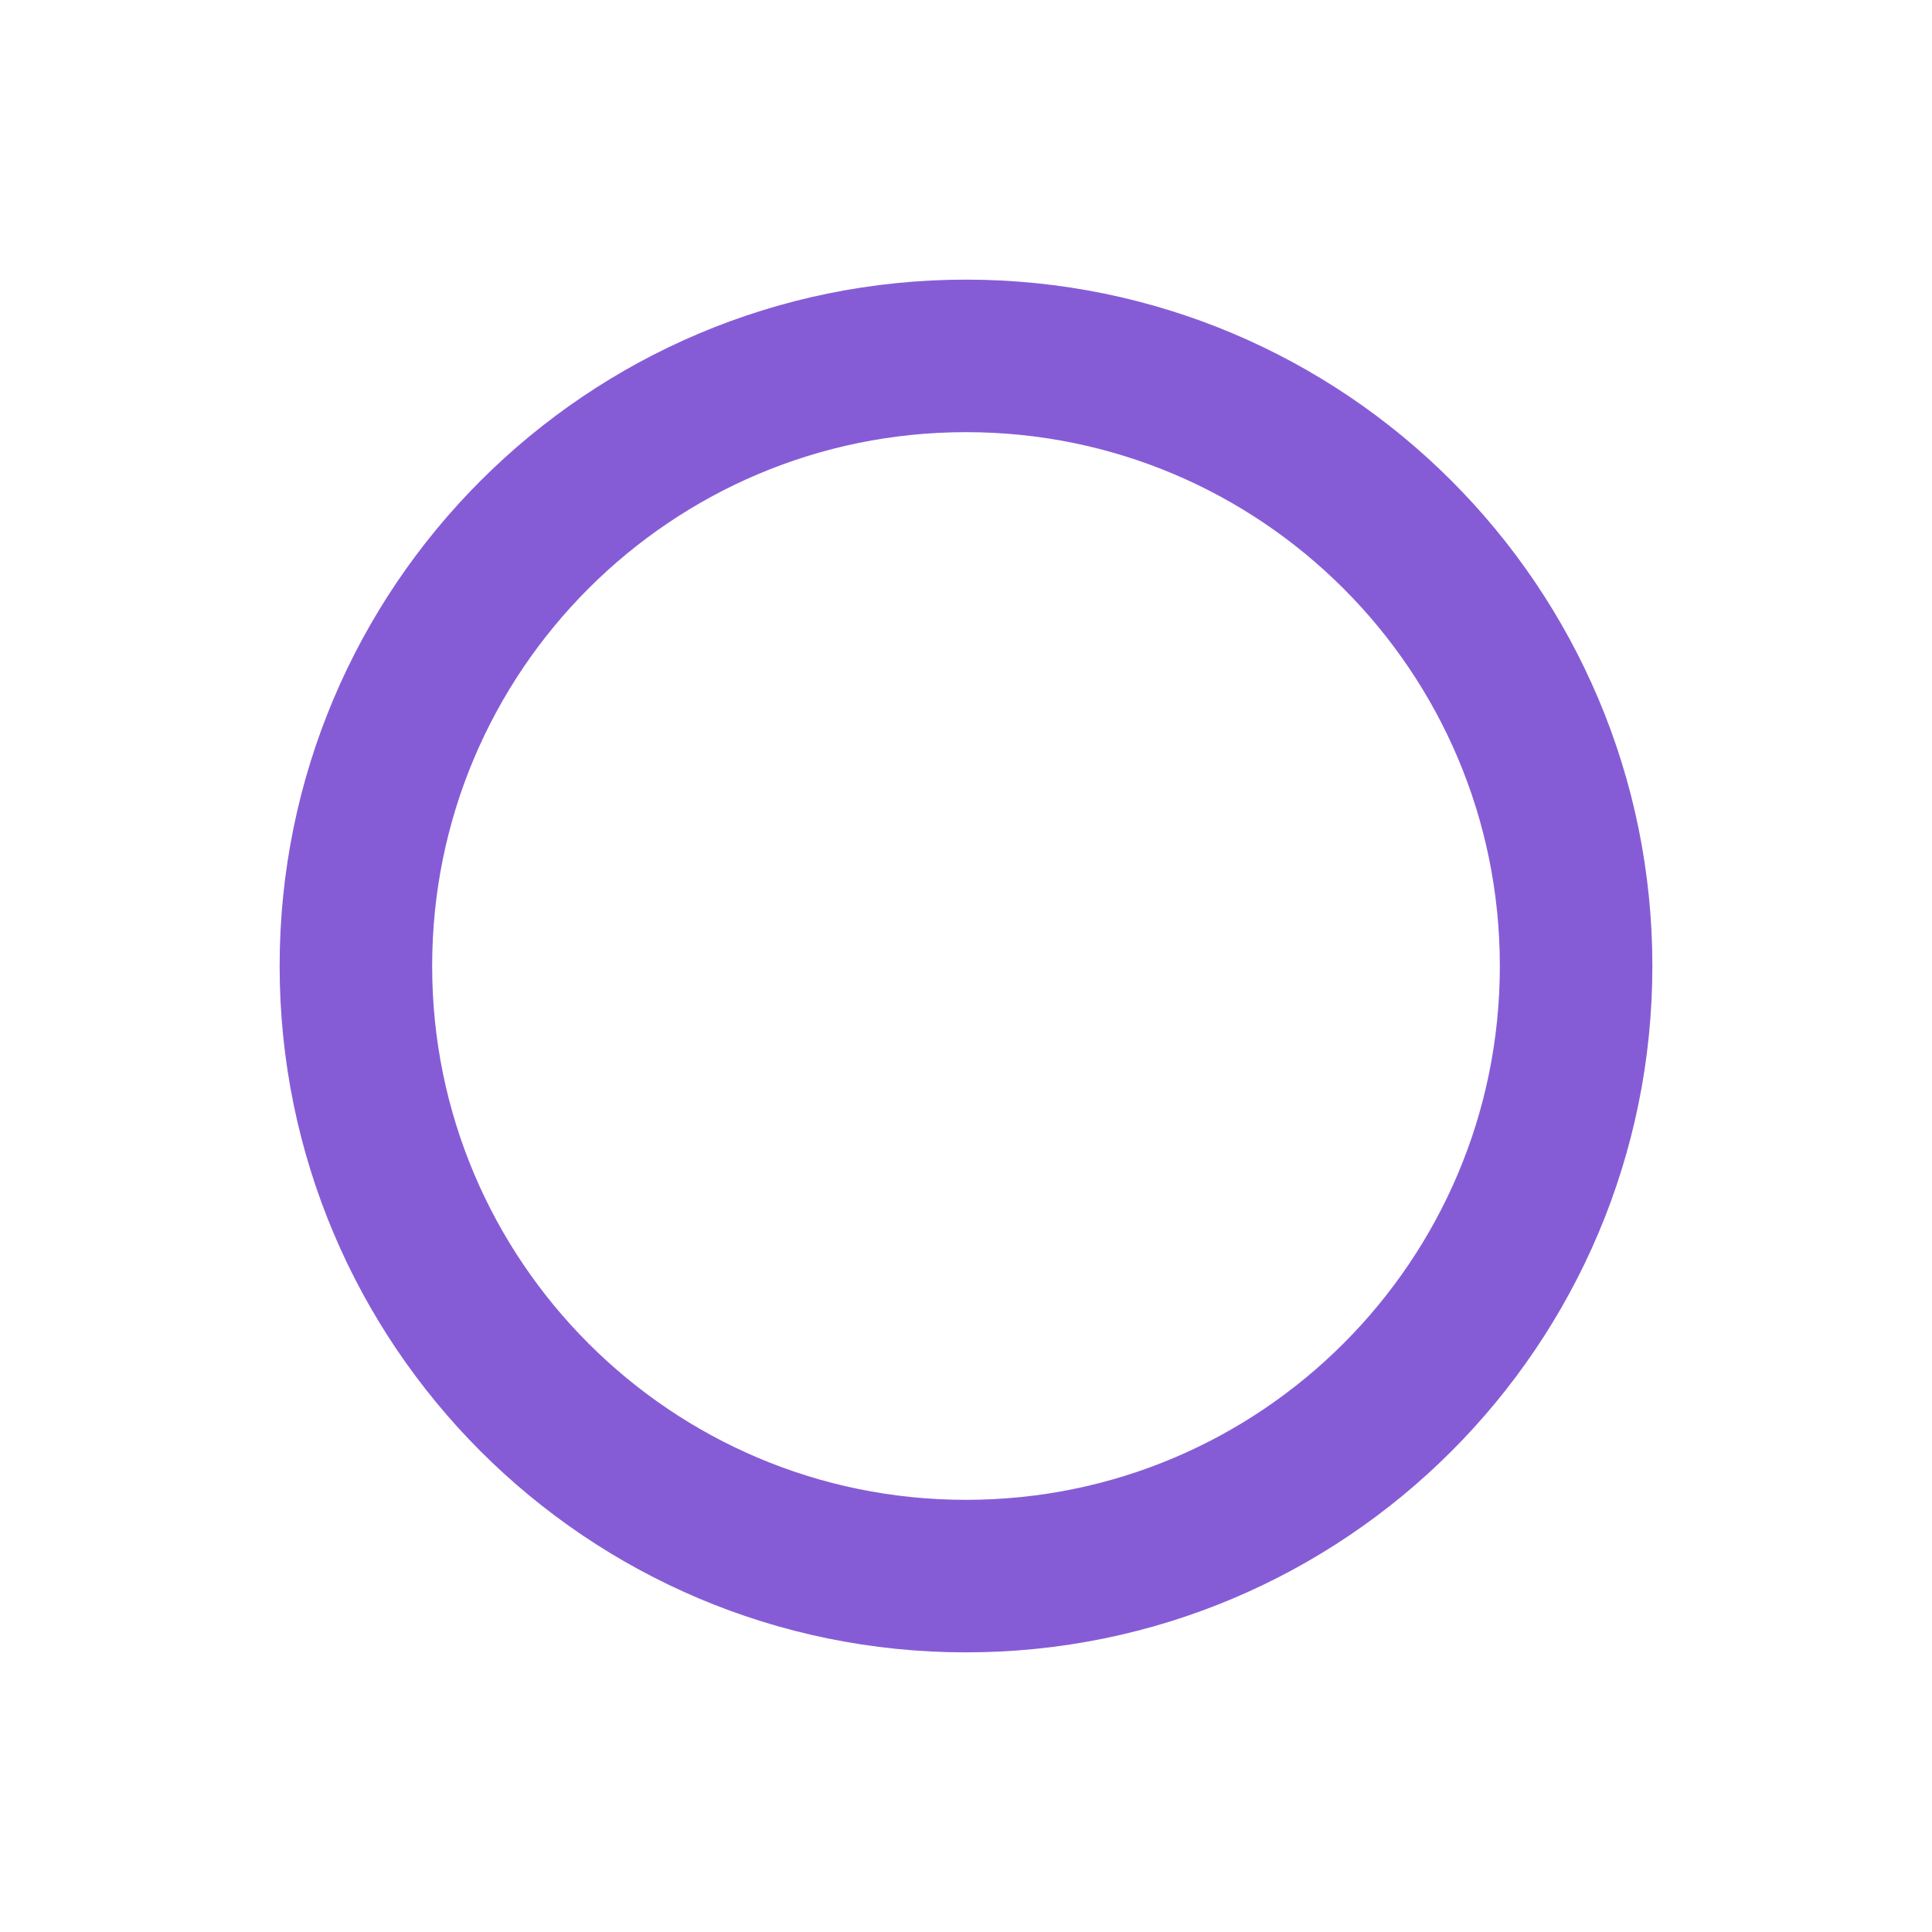 <?xml version="1.0" encoding="UTF-8" standalone="no"?>
<svg width="152px" height="152px" viewBox="0 0 152 152" version="1.1" xmlns="http://www.w3.org/2000/svg" xmlns:xlink="http://www.w3.org/1999/xlink">
    <!-- Generator: Sketch 39.1 (31720) - http://www.bohemiancoding.com/sketch -->
    <title>mobile-app-icon</title>
    <desc>Created with Sketch.</desc>
    <defs></defs>
    <g id="Page-1" stroke="none" stroke-width="1" fill="none" fill-rule="evenodd">
        <g id="152---iPad" stroke="#865CD6" stroke-width="12">
            <path d="M76,124 C102.51,124 124,102.51 124,76 C124,49.49 102.51,28 76,28 C49.49,28 28,49.49 28,76 C28,102.51 49.49,124 76,124 Z" id="element"></path>
        </g>
    </g>
</svg>